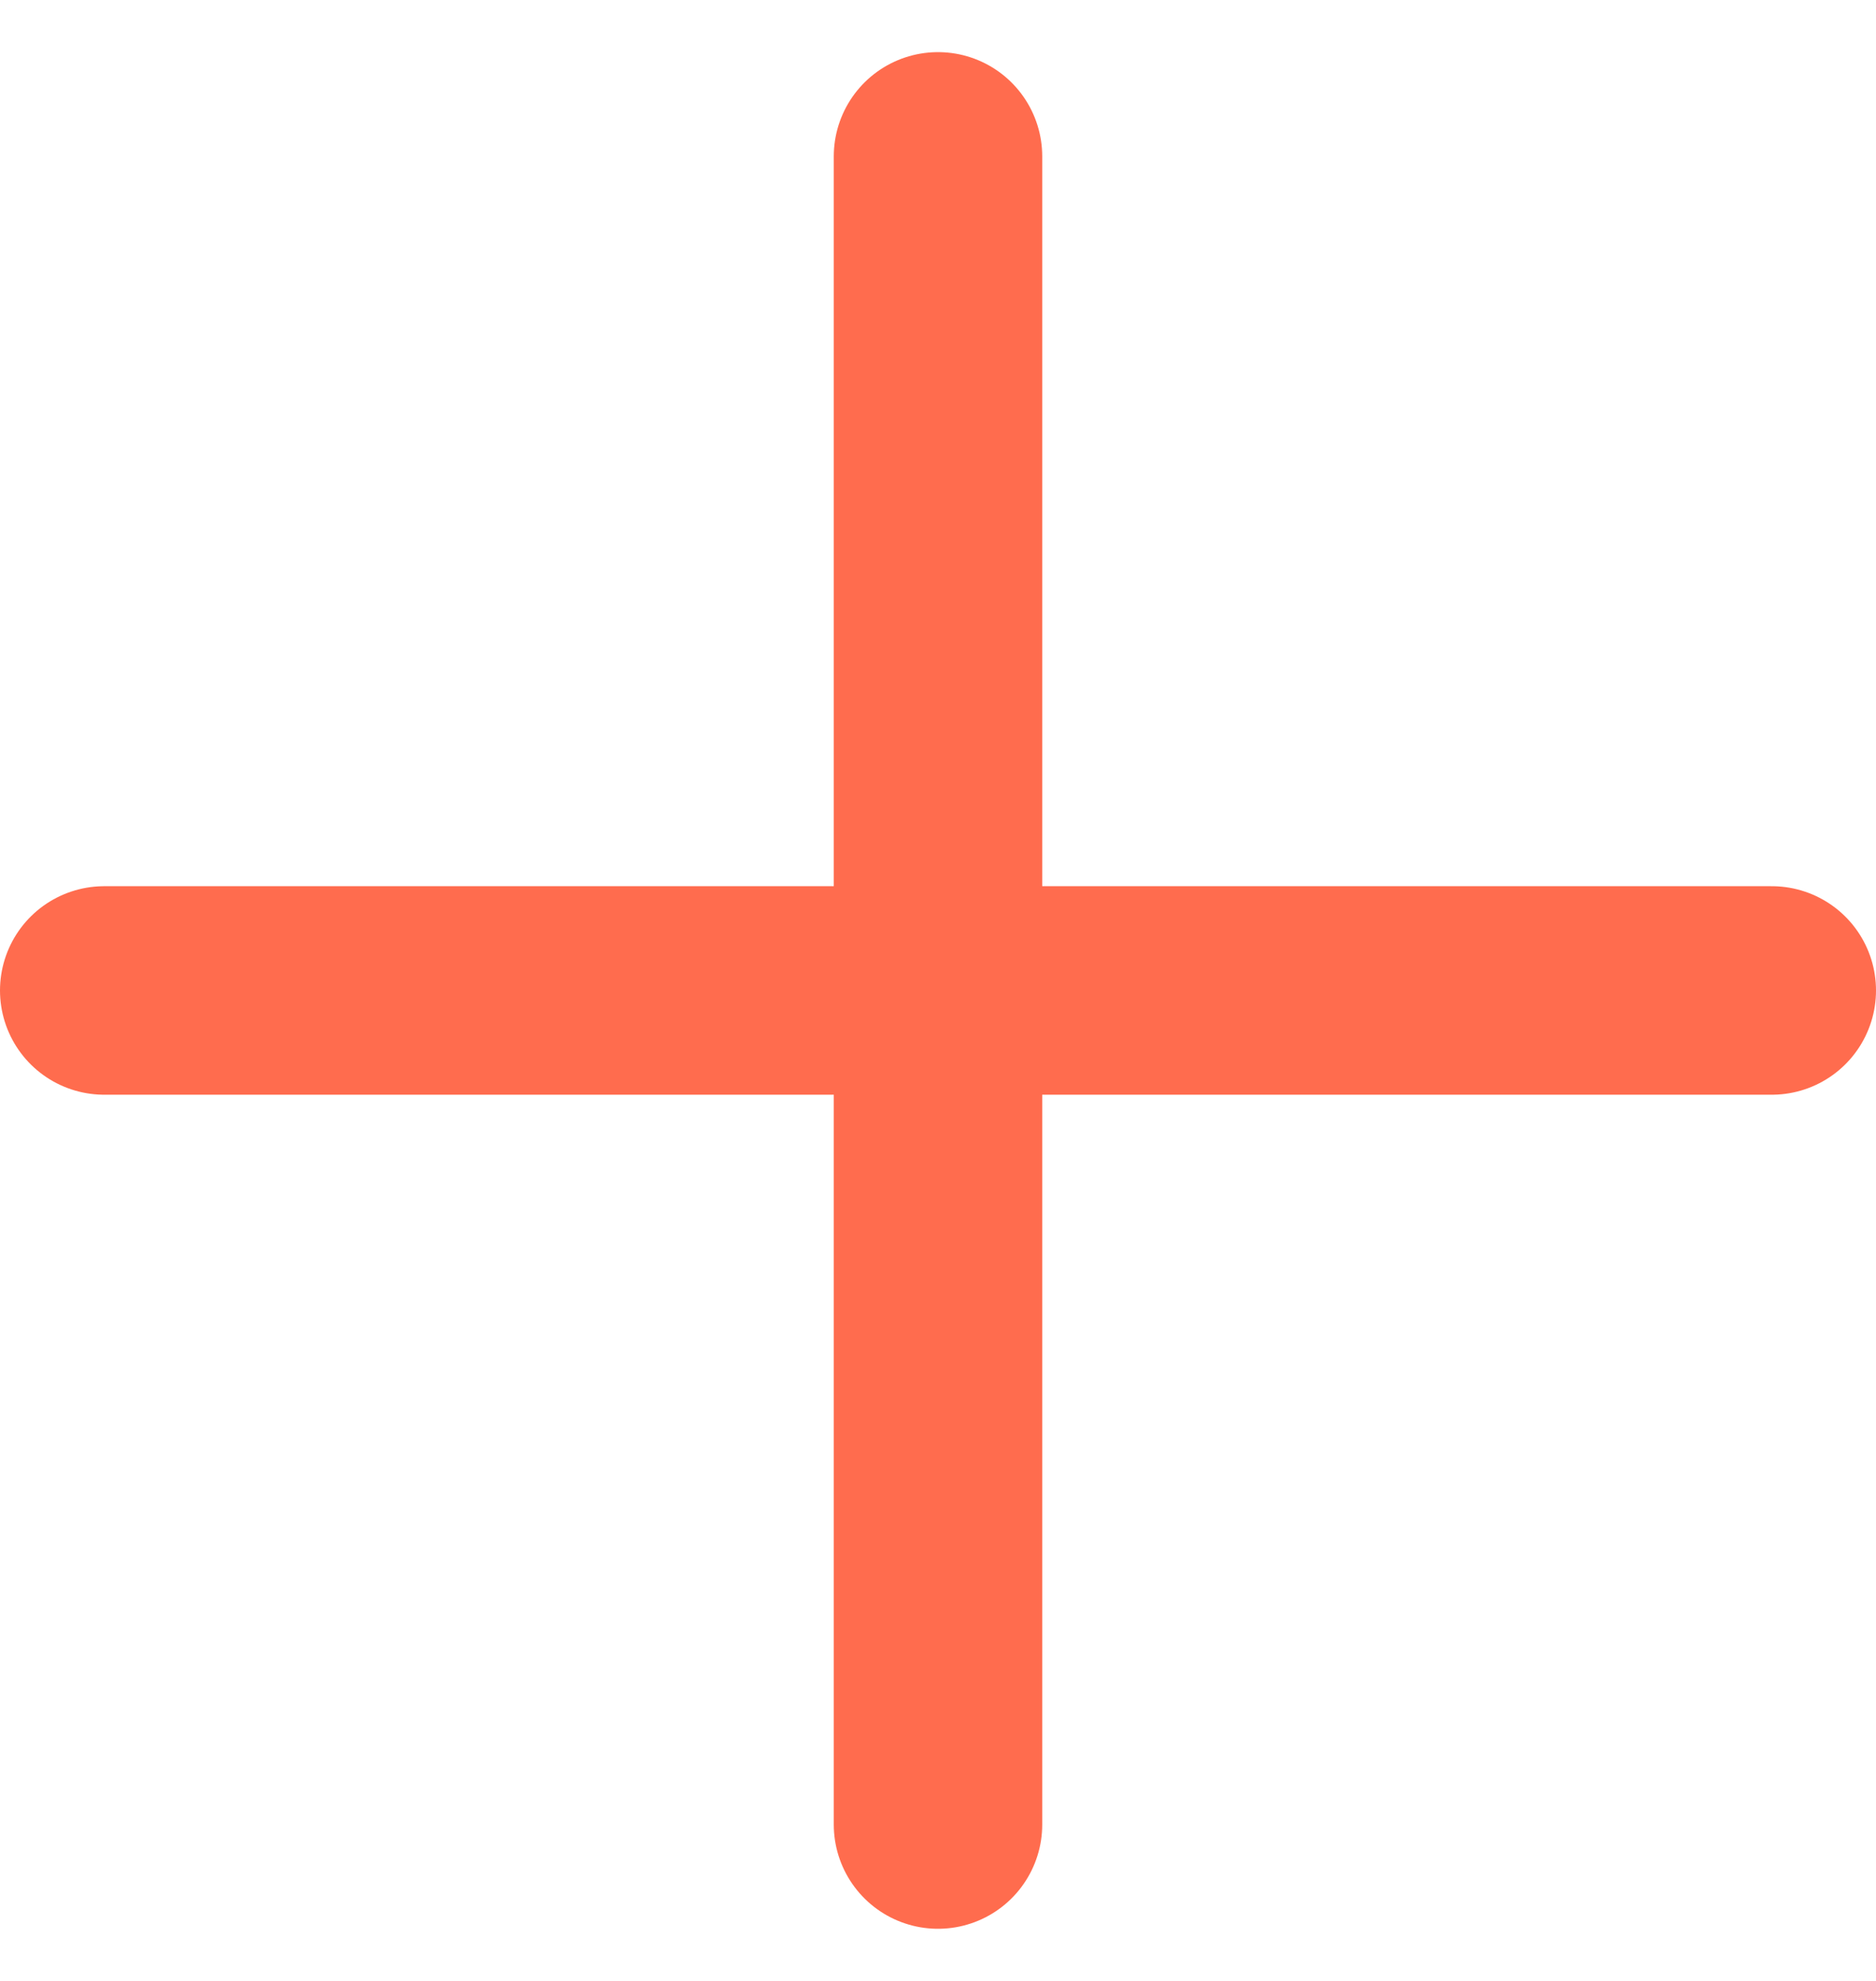 <svg width="18" height="19" viewBox="0 0 18 19" fill="none" xmlns="http://www.w3.org/2000/svg">
<path d="M9 17.5V1.5" stroke="#FF6C4E" stroke-width="2" stroke-linecap="round"/>
<path d="M1 9.5L17 9.5" stroke="#FF6C4E" stroke-width="2" stroke-linecap="round"/>
</svg>
